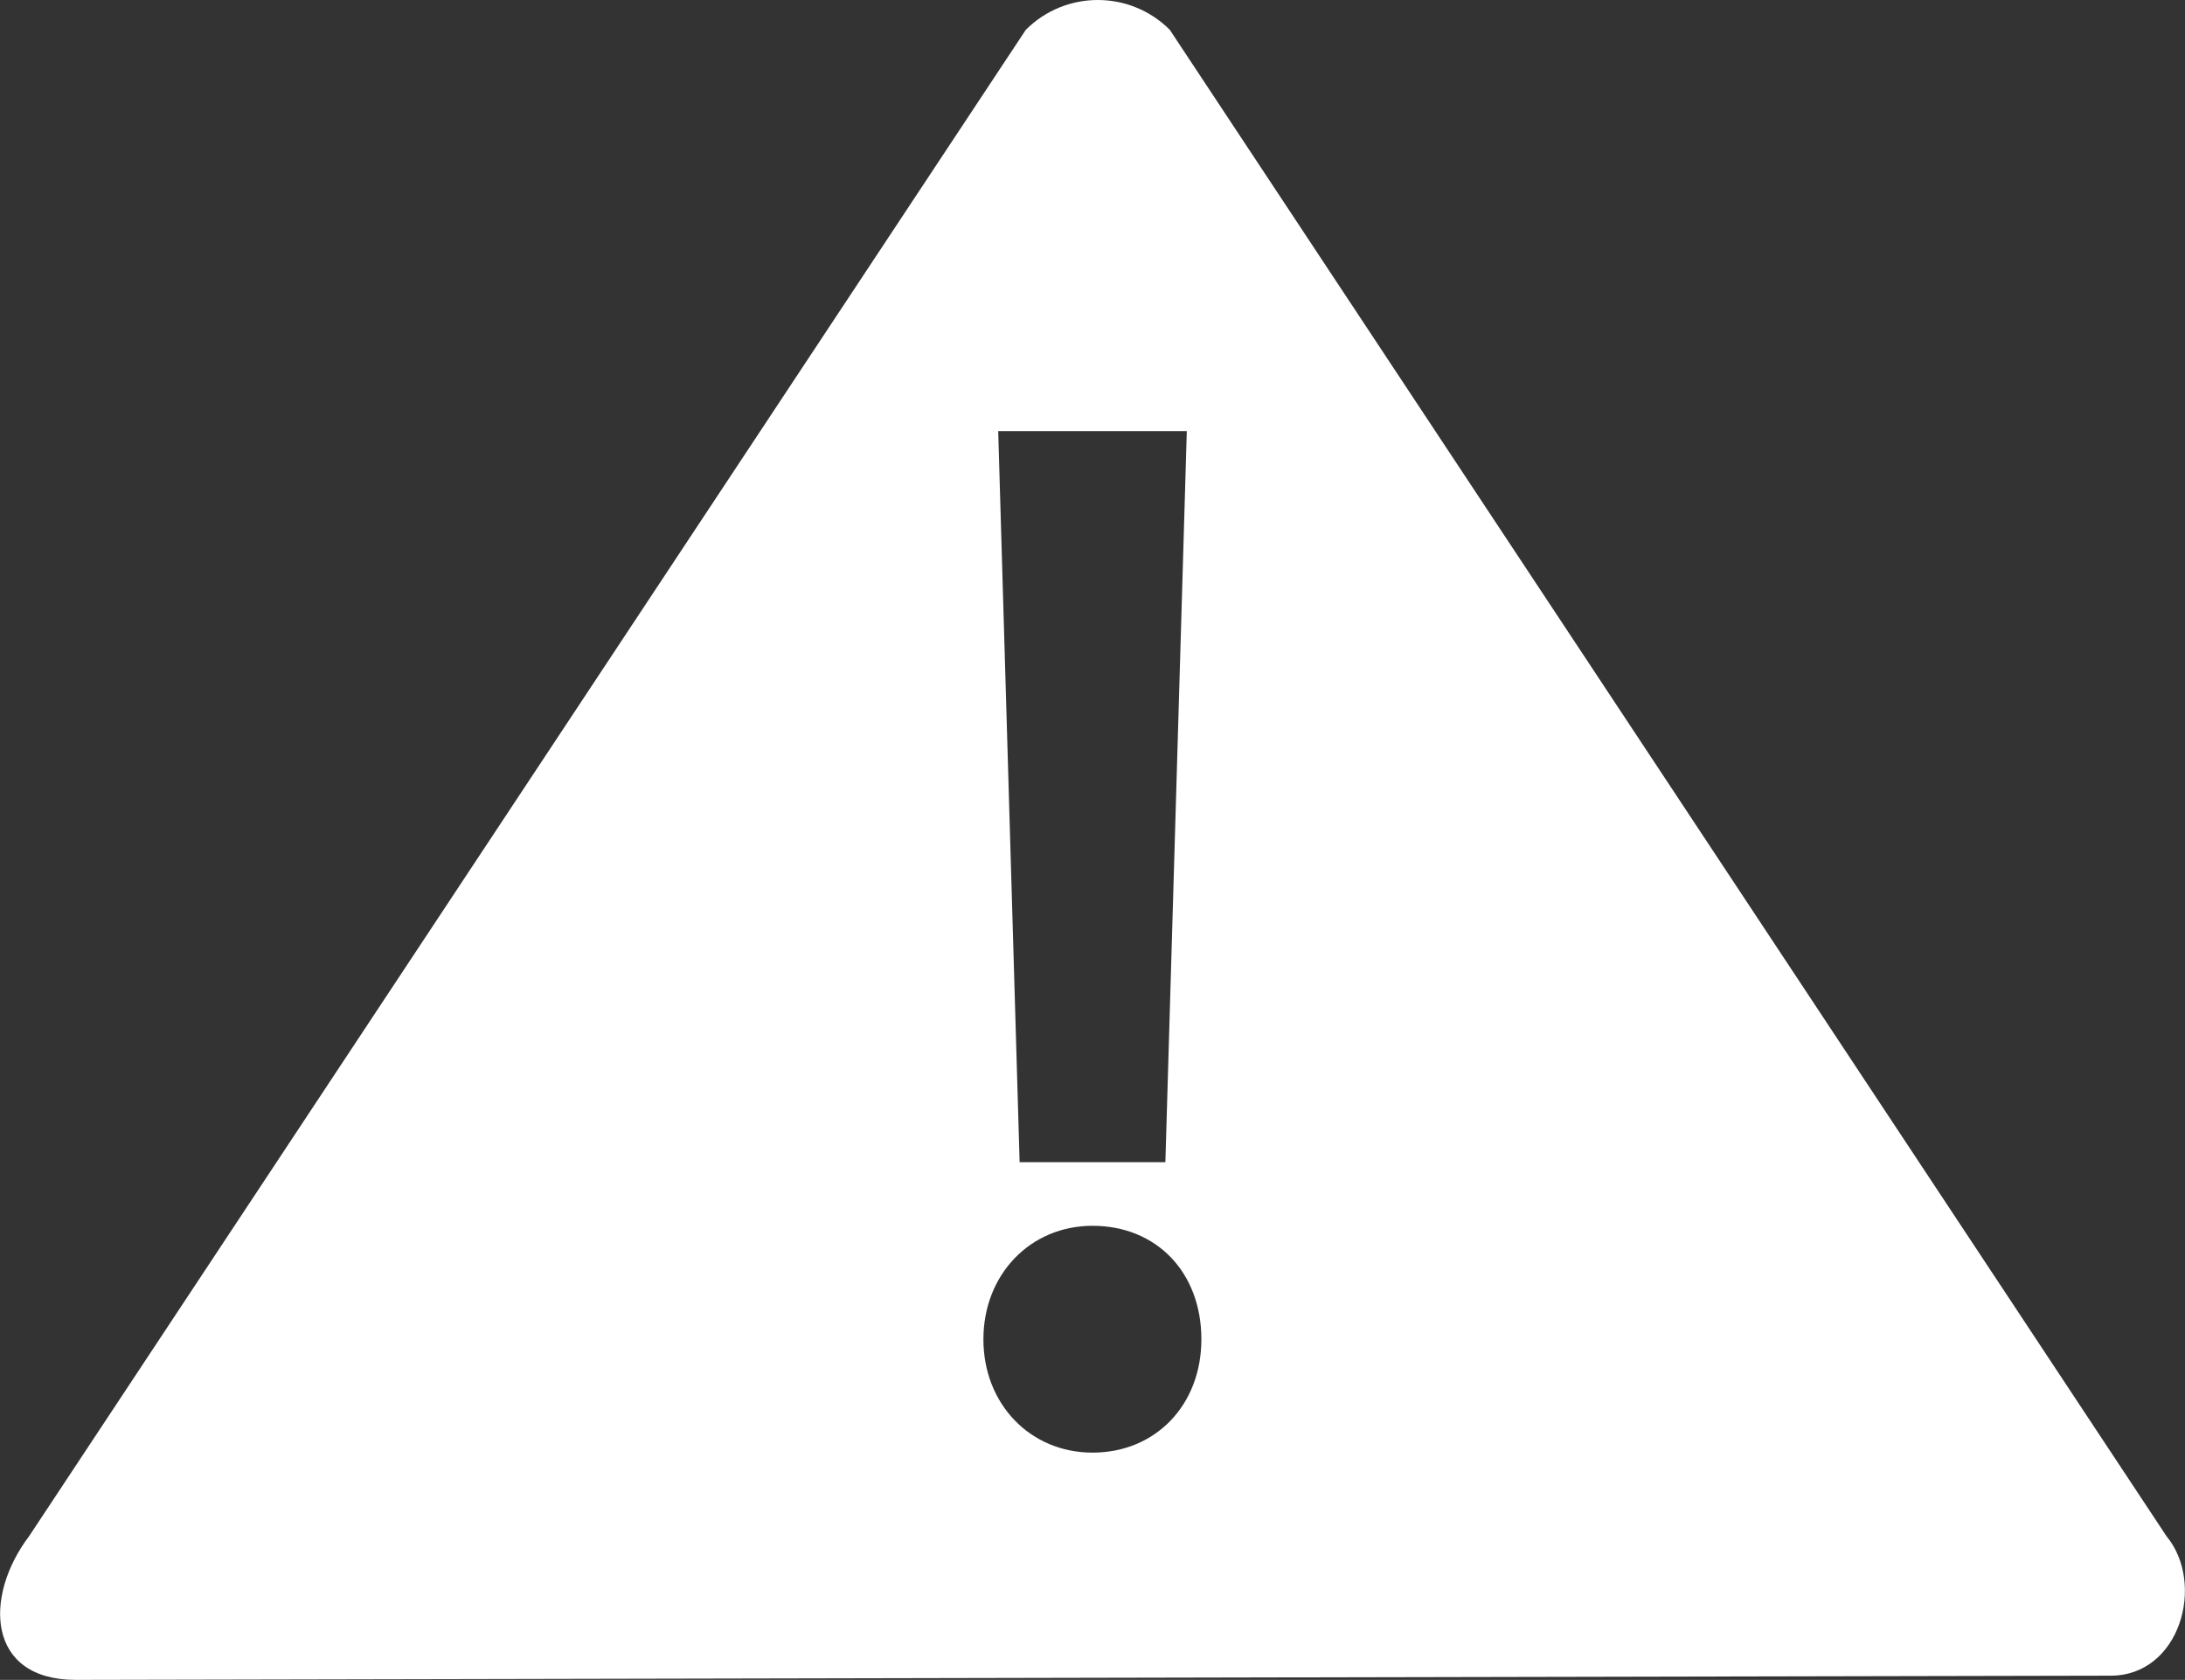 <?xml version="1.0" encoding="utf-8"?>
<!-- Generator: Adobe Illustrator 16.0.4, SVG Export Plug-In . SVG Version: 6.00 Build 0)  -->
<!DOCTYPE svg PUBLIC "-//W3C//DTD SVG 1.1//EN" "http://www.w3.org/Graphics/SVG/1.1/DTD/svg11.dtd">
<svg version="1.1" id="Layer_1" xmlns="http://www.w3.org/2000/svg" xmlns:xlink="http://www.w3.org/1999/xlink" x="0px" y="0px"
	 width="9.894px" height="7.606px" viewBox="0 0 9.894 7.606" enable-background="new 0 0 9.894 7.606" xml:space="preserve">
<rect x="0" y="0" width="9.894" height="7.606" fill="#333333" stroke="none"/>
<path fill="#FFFFFF" d="M9.81,6.955l-4.513-6.82c-0.18-0.18-0.472-0.18-0.652,0l-4.513,6.82c-0.207,0.273-0.193,0.651,0.211,0.651
	l9.213-0.019C9.872,7.588,9.988,7.17,9.81,6.955z M5.374,1.952l-0.097,3.31h-0.66L4.52,1.952H5.374z M4.947,6.577
	c-0.282,0-0.494-0.22-0.494-0.513s0.212-0.514,0.494-0.514c0.29,0,0.493,0.211,0.493,0.514C5.44,6.361,5.233,6.577,4.947,6.577z"/>
<rect x="-18.138" y="-1.987" fill="#FFFFFF" width="10" height="10"/>
</svg>
